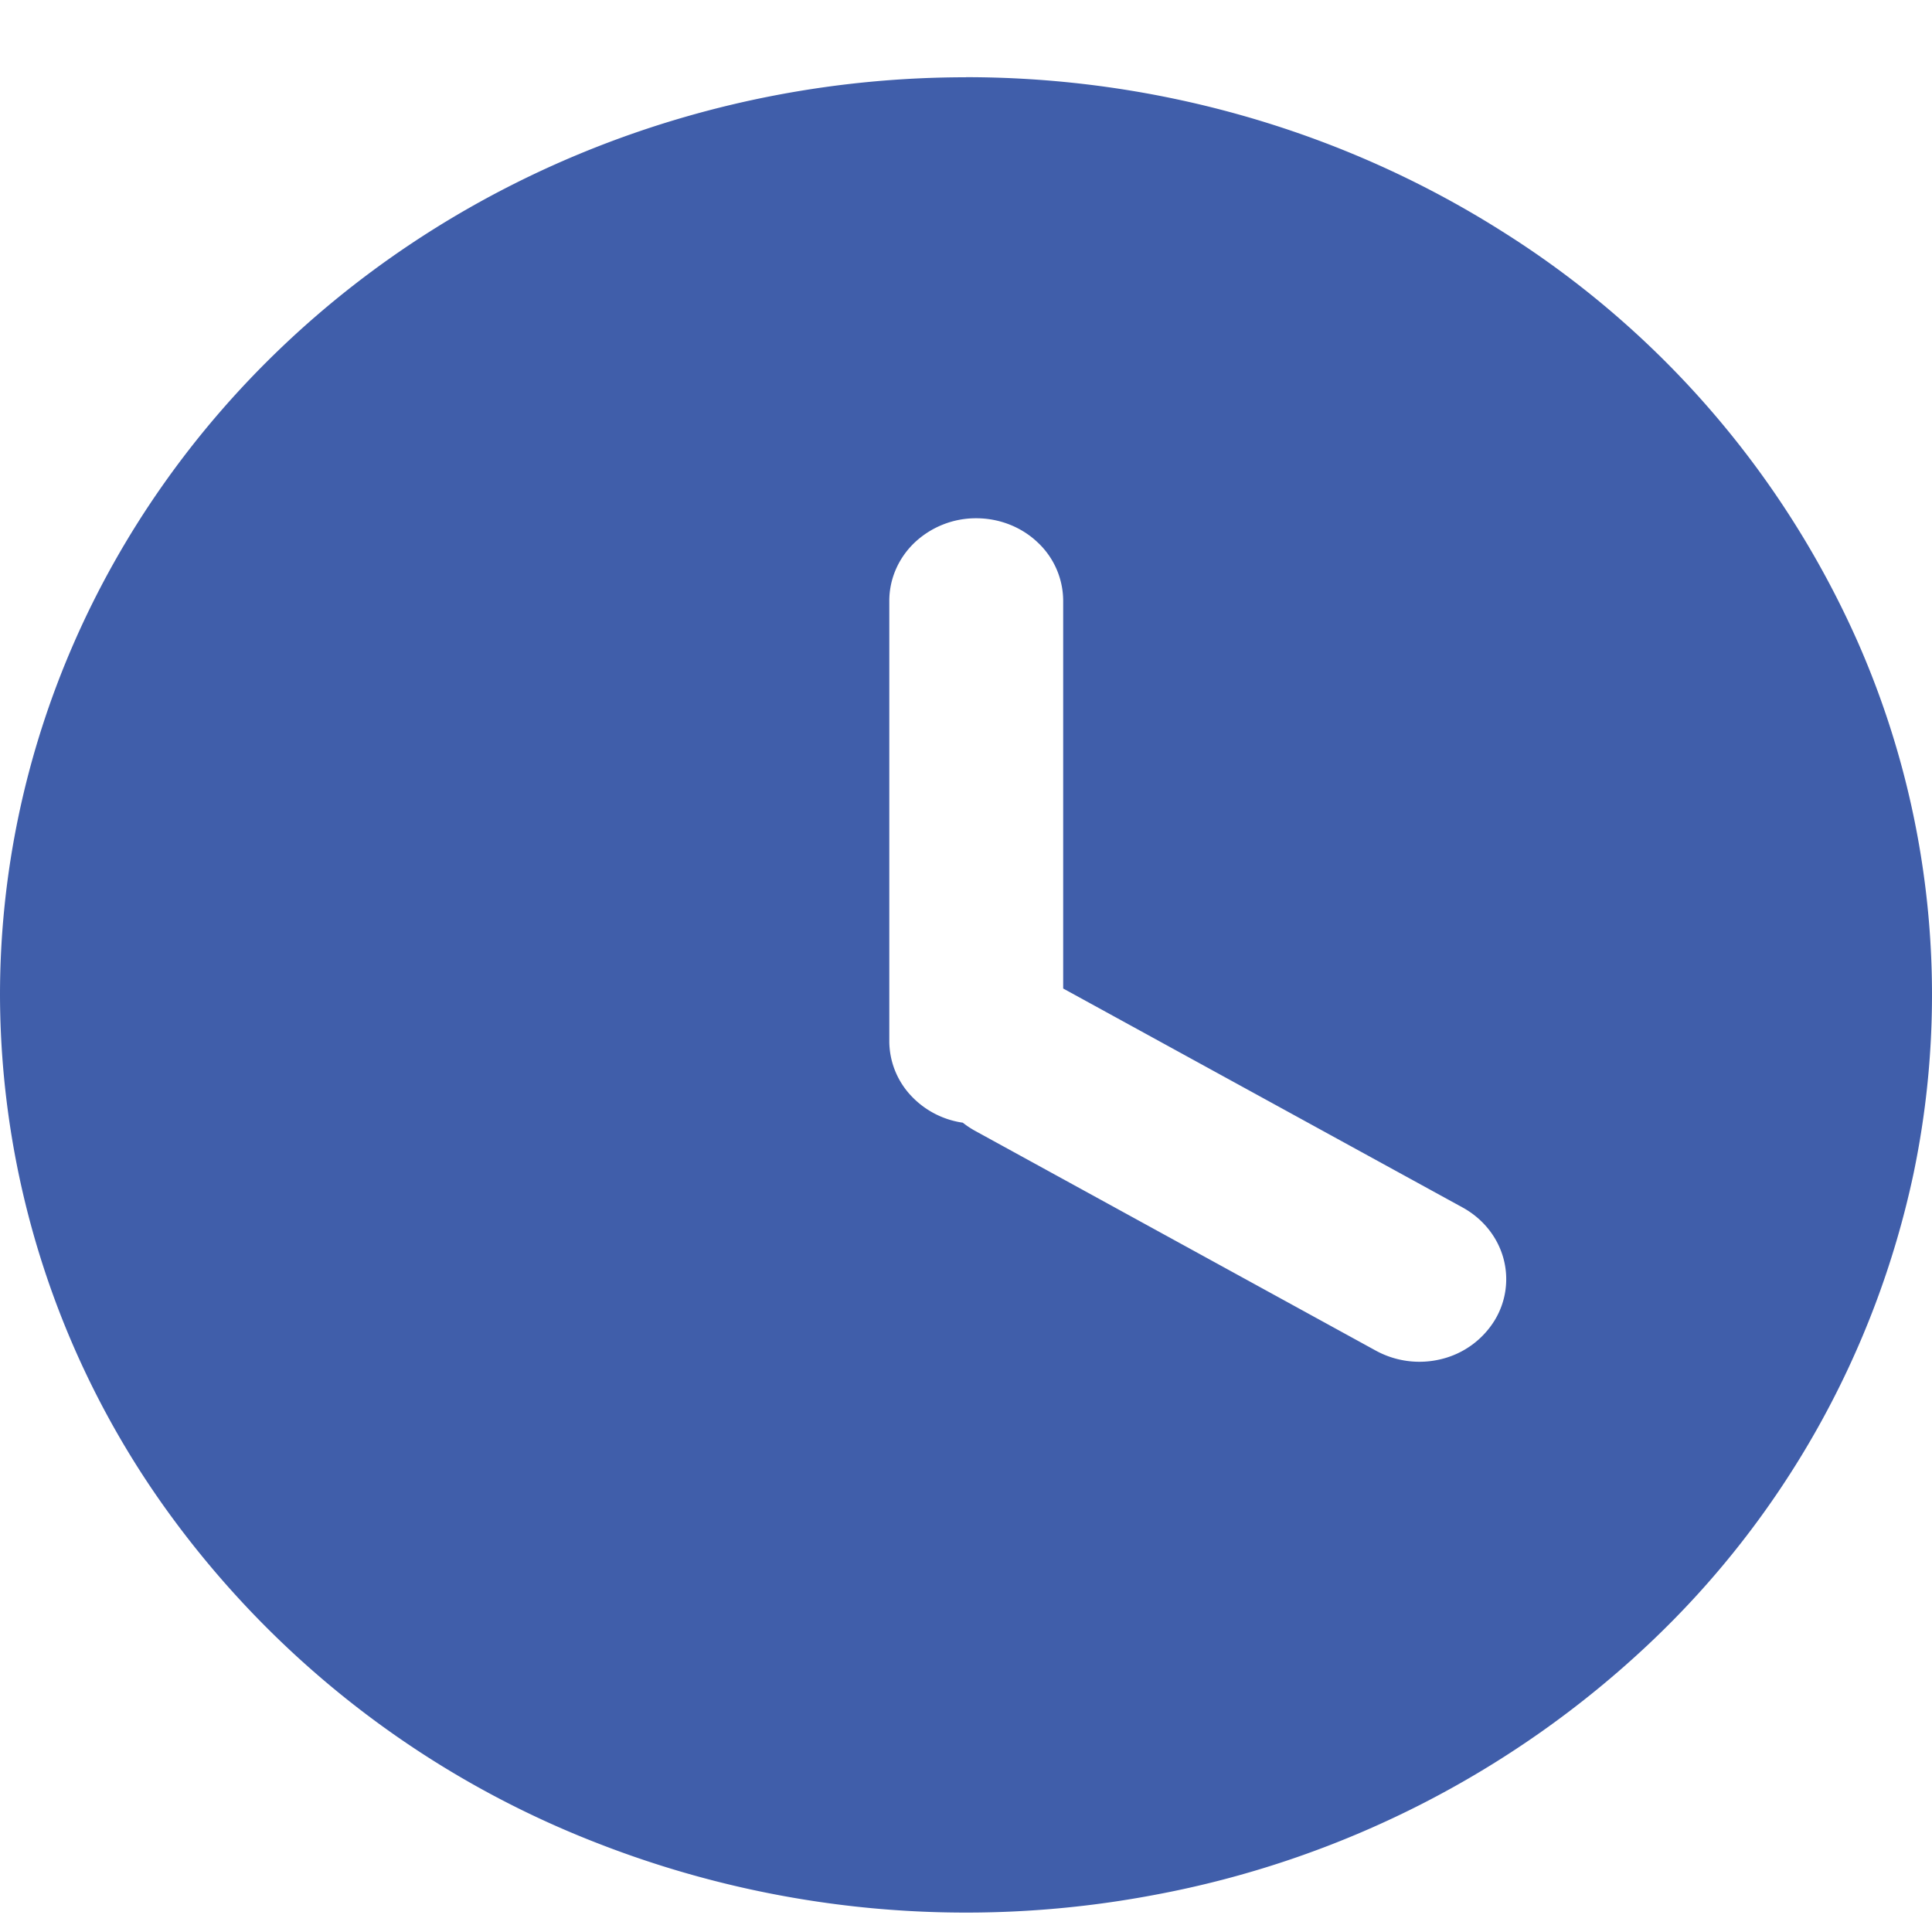 <svg width="20" height="20" fill="none" xmlns="http://www.w3.org/2000/svg"><path fill-rule="evenodd" clip-rule="evenodd" d="M10 .799c1.978 0 3.911.557 5.556 1.6a9.623 9.623 0 013.683 4.264 9.06 9.06 0 01.569 5.49 9.363 9.363 0 01-2.737 4.863 10.174 10.174 0 01-5.12 2.6 10.49 10.49 0 01-5.778-.54 9.908 9.908 0 01-4.488-3.5A9.166 9.166 0 010 10.3c0-2.52 1.054-4.936 2.929-6.718C4.804 1.8 7.348.8 10 .8zm5.472 12.87a.896.896 0 01-.546.399.942.942 0 01-.683-.086l-4.157-2.28a.9.9 0 01-.119-.08.91.91 0 01-.544-.288.828.828 0 01-.217-.554V6.22c0-.227.095-.445.264-.605a.925.925 0 01.636-.25c.239 0 .468.09.636.25a.83.83 0 01.264.605v4.013l4.137 2.268c.206.114.357.3.419.52a.818.818 0 01-.09.648z" fill="#405EAA"/></svg>